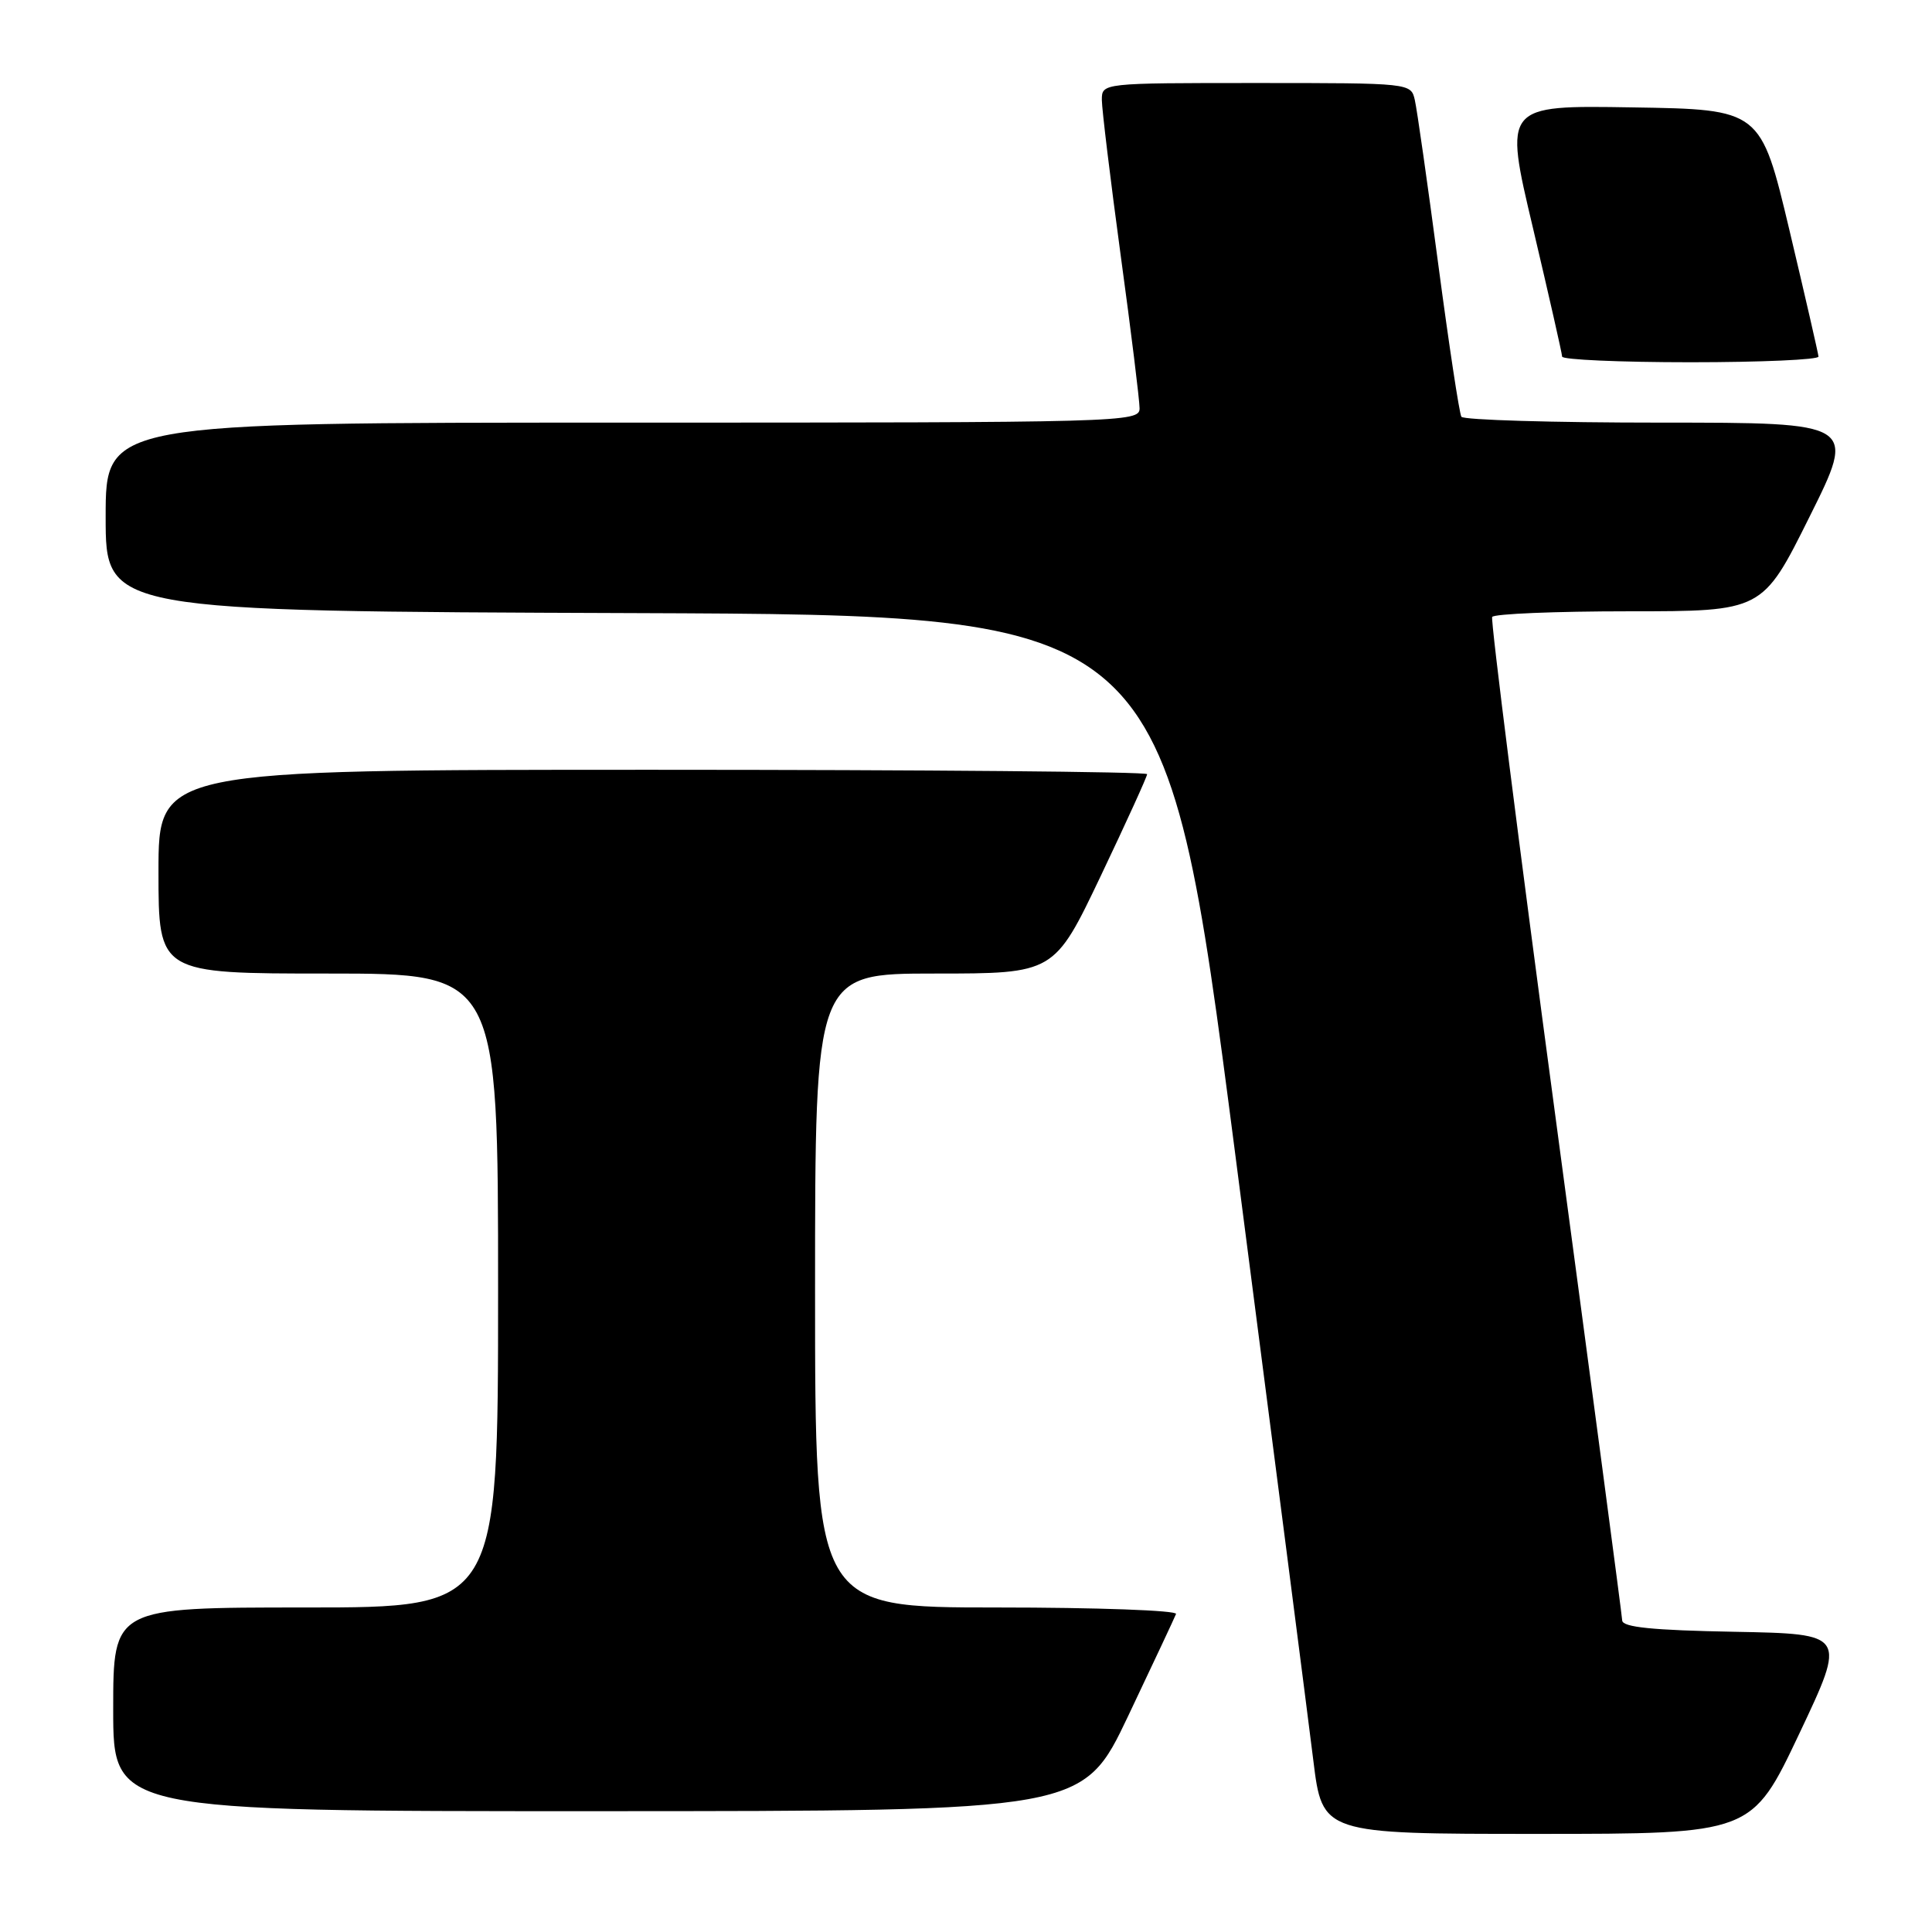 <?xml version="1.0" encoding="UTF-8" standalone="no"?>
<!DOCTYPE svg PUBLIC "-//W3C//DTD SVG 1.1//EN" "http://www.w3.org/Graphics/SVG/1.1/DTD/svg11.dtd" >
<svg xmlns="http://www.w3.org/2000/svg" xmlns:xlink="http://www.w3.org/1999/xlink" version="1.1" viewBox="0 0 256 256">
 <g >
 <path fill="currentColor"
d=" M 238.40 229.75 C 244.67 216.50 244.67 216.50 229.84 216.22 C 218.99 216.02 214.99 215.62 214.95 214.72 C 214.92 214.05 210.94 184.03 206.11 148.00 C 201.27 111.97 197.50 82.16 197.72 81.75 C 197.94 81.34 206.09 81.00 215.83 81.00 C 233.54 81.00 233.54 81.00 239.76 68.50 C 245.99 56.00 245.99 56.00 220.05 56.00 C 205.79 56.00 193.90 55.65 193.64 55.22 C 193.37 54.79 191.99 45.68 190.57 34.97 C 189.15 24.26 187.76 14.49 187.47 13.25 C 186.96 11.01 186.90 11.00 166.48 11.00 C 146.00 11.00 146.00 11.00 146.00 13.25 C 146.01 14.49 147.13 23.76 148.50 33.86 C 149.88 43.95 151.00 53.07 151.00 54.11 C 151.00 55.95 149.04 56.00 82.50 56.00 C 14.00 56.00 14.00 56.00 14.00 68.49 C 14.00 80.99 14.00 80.99 84.20 81.24 C 154.41 81.50 154.41 81.50 163.62 152.50 C 168.68 191.55 173.36 227.89 174.02 233.25 C 175.22 243.00 175.22 243.00 203.67 243.00 C 232.12 243.00 232.12 243.00 238.40 229.75 Z  M 149.50 227.35 C 152.80 220.40 155.65 214.33 155.83 213.86 C 156.02 213.39 145.33 213.00 132.08 213.00 C 108.00 213.00 108.00 213.00 108.00 171.00 C 108.00 129.00 108.00 129.00 123.85 129.00 C 139.69 129.00 139.69 129.00 145.85 116.08 C 149.23 108.98 152.00 102.90 152.00 102.58 C 152.00 102.26 122.53 102.00 86.50 102.00 C 21.00 102.00 21.00 102.00 21.00 115.50 C 21.00 129.00 21.00 129.00 43.50 129.00 C 66.00 129.00 66.00 129.00 66.00 171.00 C 66.00 213.00 66.00 213.00 40.50 213.00 C 15.00 213.00 15.00 213.00 15.00 226.50 C 15.00 240.00 15.00 240.00 79.25 239.99 C 143.50 239.98 143.50 239.98 149.50 227.35 Z  M 240.96 47.25 C 240.93 46.84 239.20 39.30 237.11 30.50 C 233.30 14.50 233.30 14.50 216.29 14.23 C 199.27 13.95 199.27 13.95 203.13 30.23 C 205.24 39.18 206.98 46.84 206.99 47.25 C 206.99 47.66 214.65 48.00 224.00 48.00 C 233.35 48.00 240.98 47.66 240.96 47.25 Z "/>
</g>
</svg>